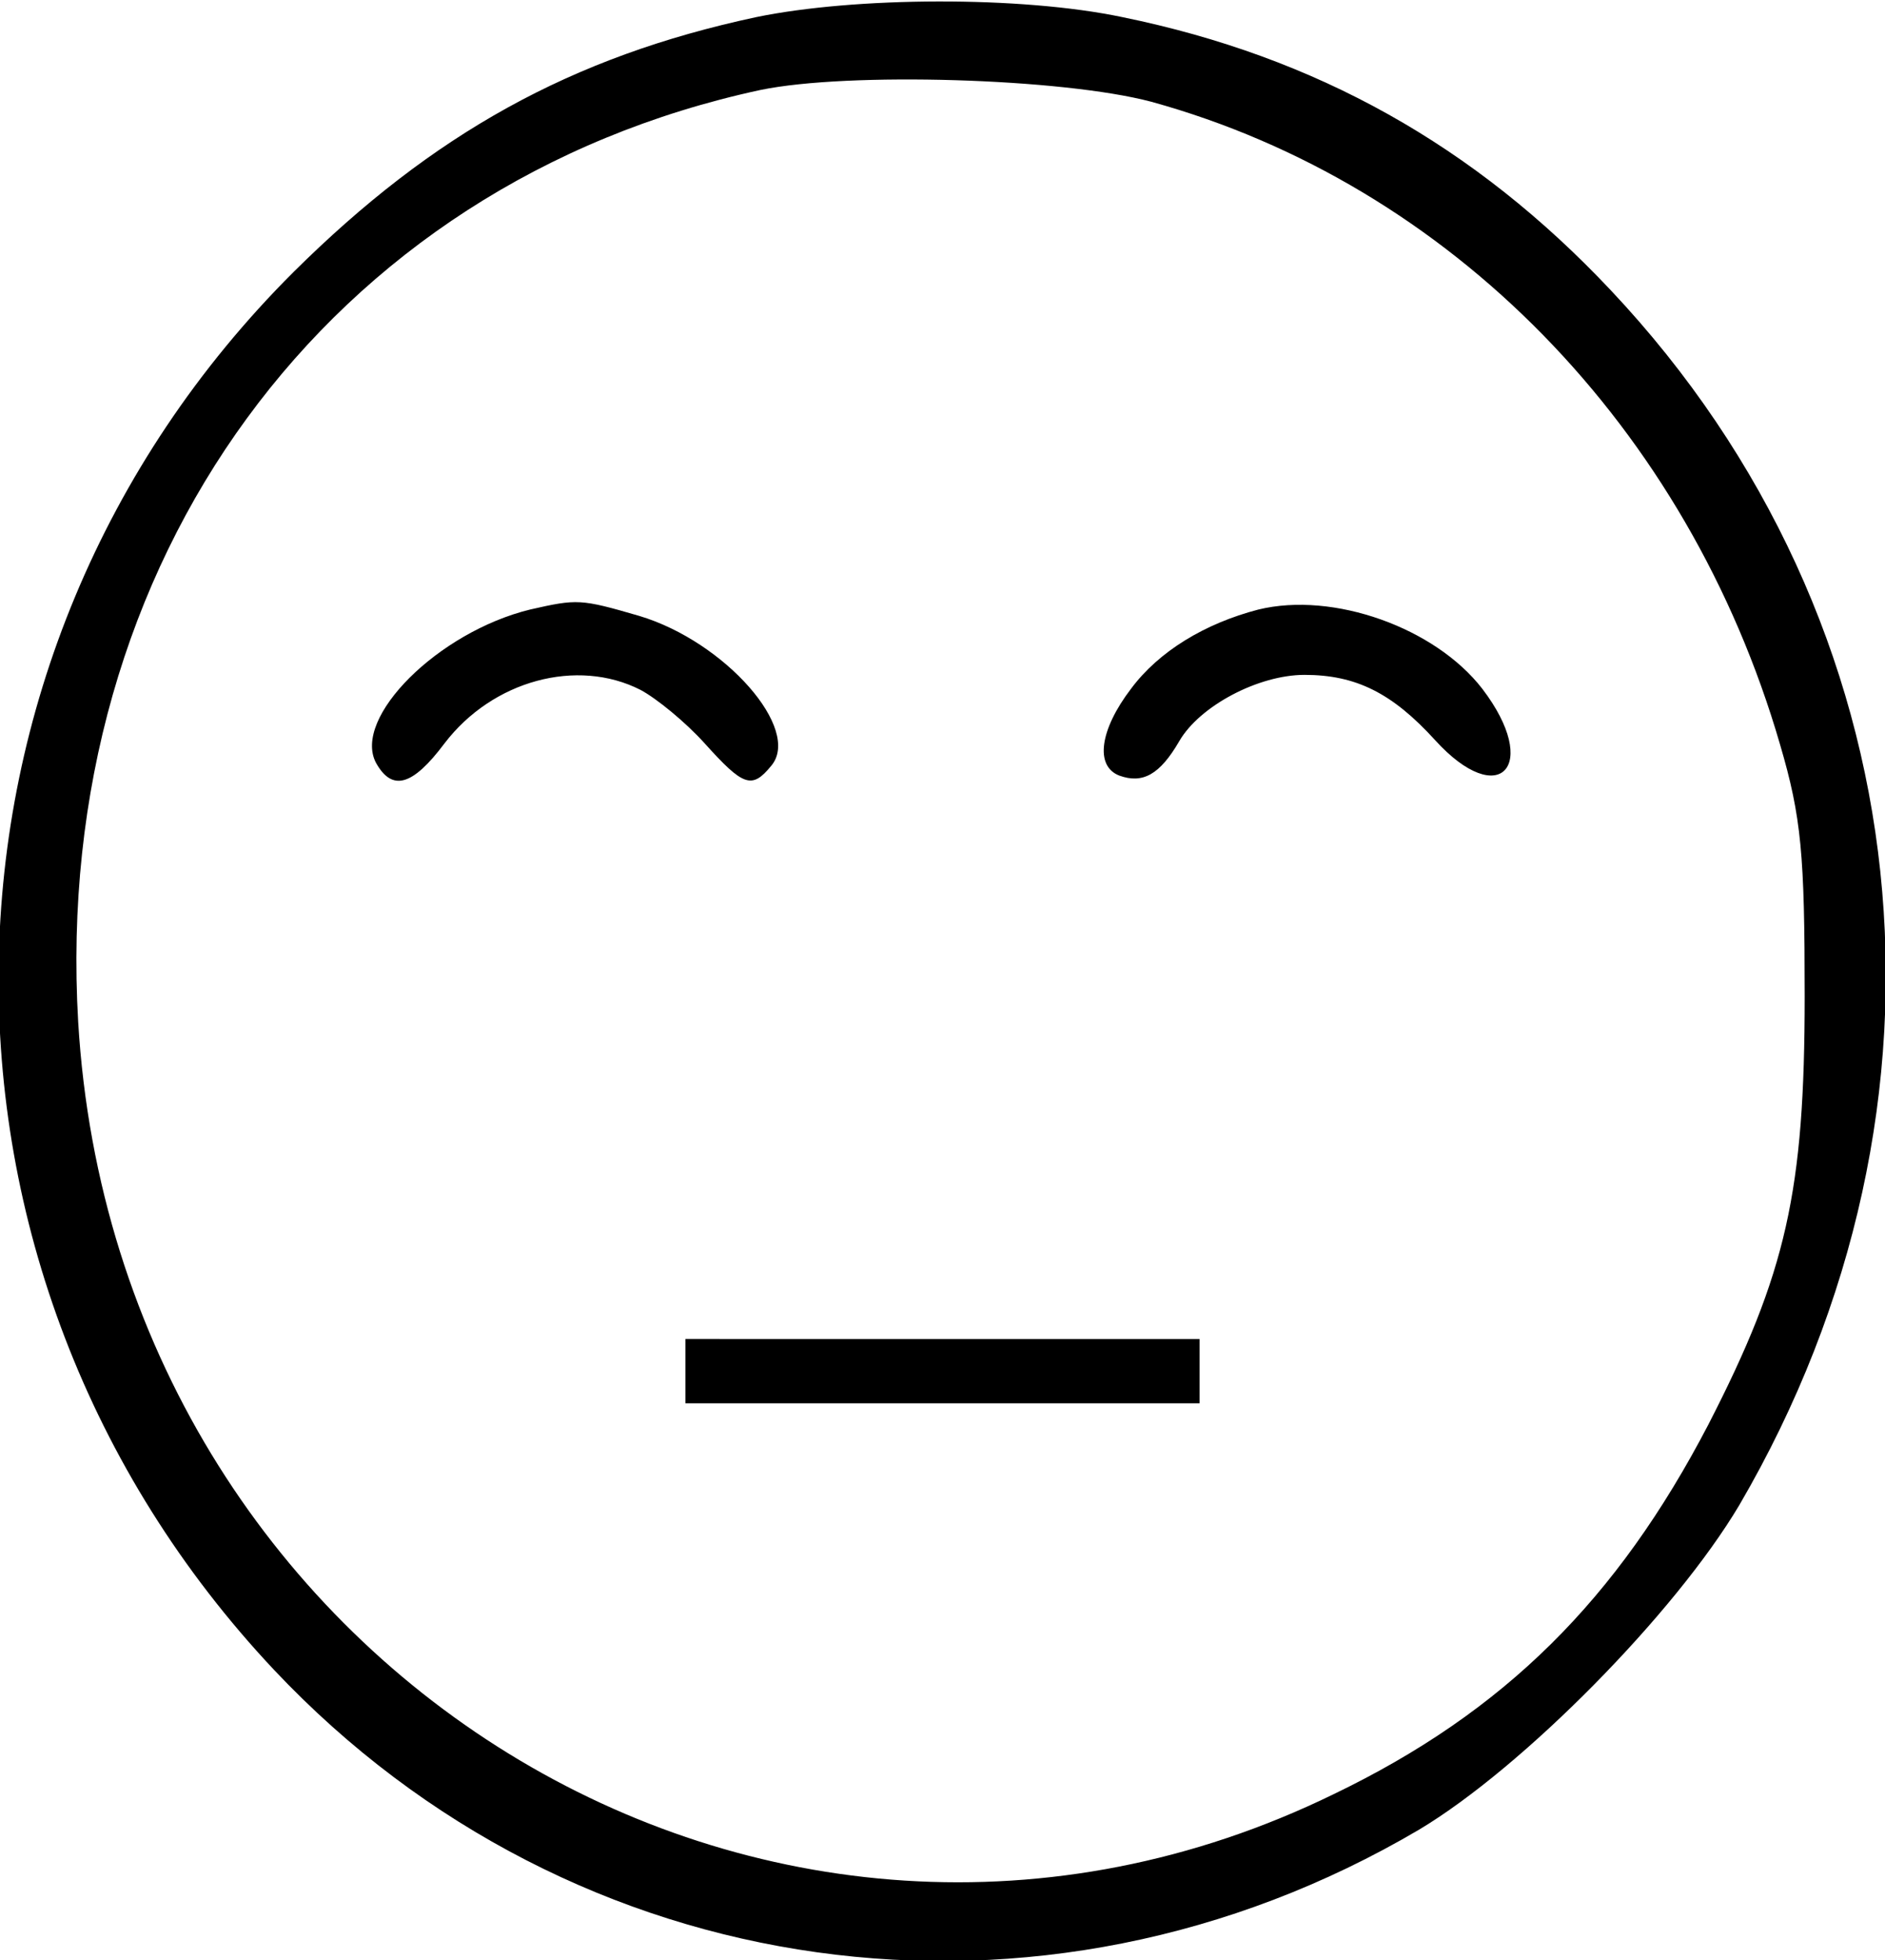 <svg xmlns="http://www.w3.org/2000/svg" viewBox="0 0 176 183" focusable="false" fill="currentColor">
  <path d="M70.6 1.6C53.3 5.3 40.4 12.5 27.4 25.4c-36 35.9-36.8 93.3-1.8 130.5 27.9 29.6 71.6 35.7 106.9 14.9 9.7-5.8 23.9-20.2 29.9-30.3 21.9-37.5 17.2-82.4-12-113.4-12.7-13.5-27.5-21.8-45.6-25.5-9.5-2-25-1.9-34.2 0zm36.9 7.9c27.9 7.7 50.1 30.4 58.7 60 2 6.8 2.3 10.3 2.3 23.5 0 18.2-1.7 25.8-9 40-8.5 16.3-19 26.8-35 34.5C71.8 193.2 10.9 155.7 7.3 95.4c-2.5-43 23.3-78.3 63.7-87 8.2-1.7 28.2-1.1 36.5 1.1z"/>
  <path d="M49.5 56.9C40.9 59 32.9 67 35.1 71.2c1.5 2.7 3.4 2.2 6.4-1.8 4.5-5.9 12.4-8 18.3-5 1.5.8 4.2 3 6 5 3.6 4 4.4 4.3 6.2 2.1 2.9-3.4-4.3-11.6-12.3-14-5.5-1.6-5.8-1.6-10.2-.6zm68 0c-5 1.3-9.3 3.9-11.9 7.4-2.9 3.8-3.4 7.2-1.1 8.1 2.2.8 3.8-.1 5.6-3.2 1.9-3.3 7.4-6.2 11.7-6.2 4.8 0 8.2 1.7 12.2 6.1 6 6.6 9.9 2.4 4.4-4.8-4.4-5.7-13.9-9.1-20.9-7.4zM64 128v3h48v-6H64v3z"/>
</svg>
